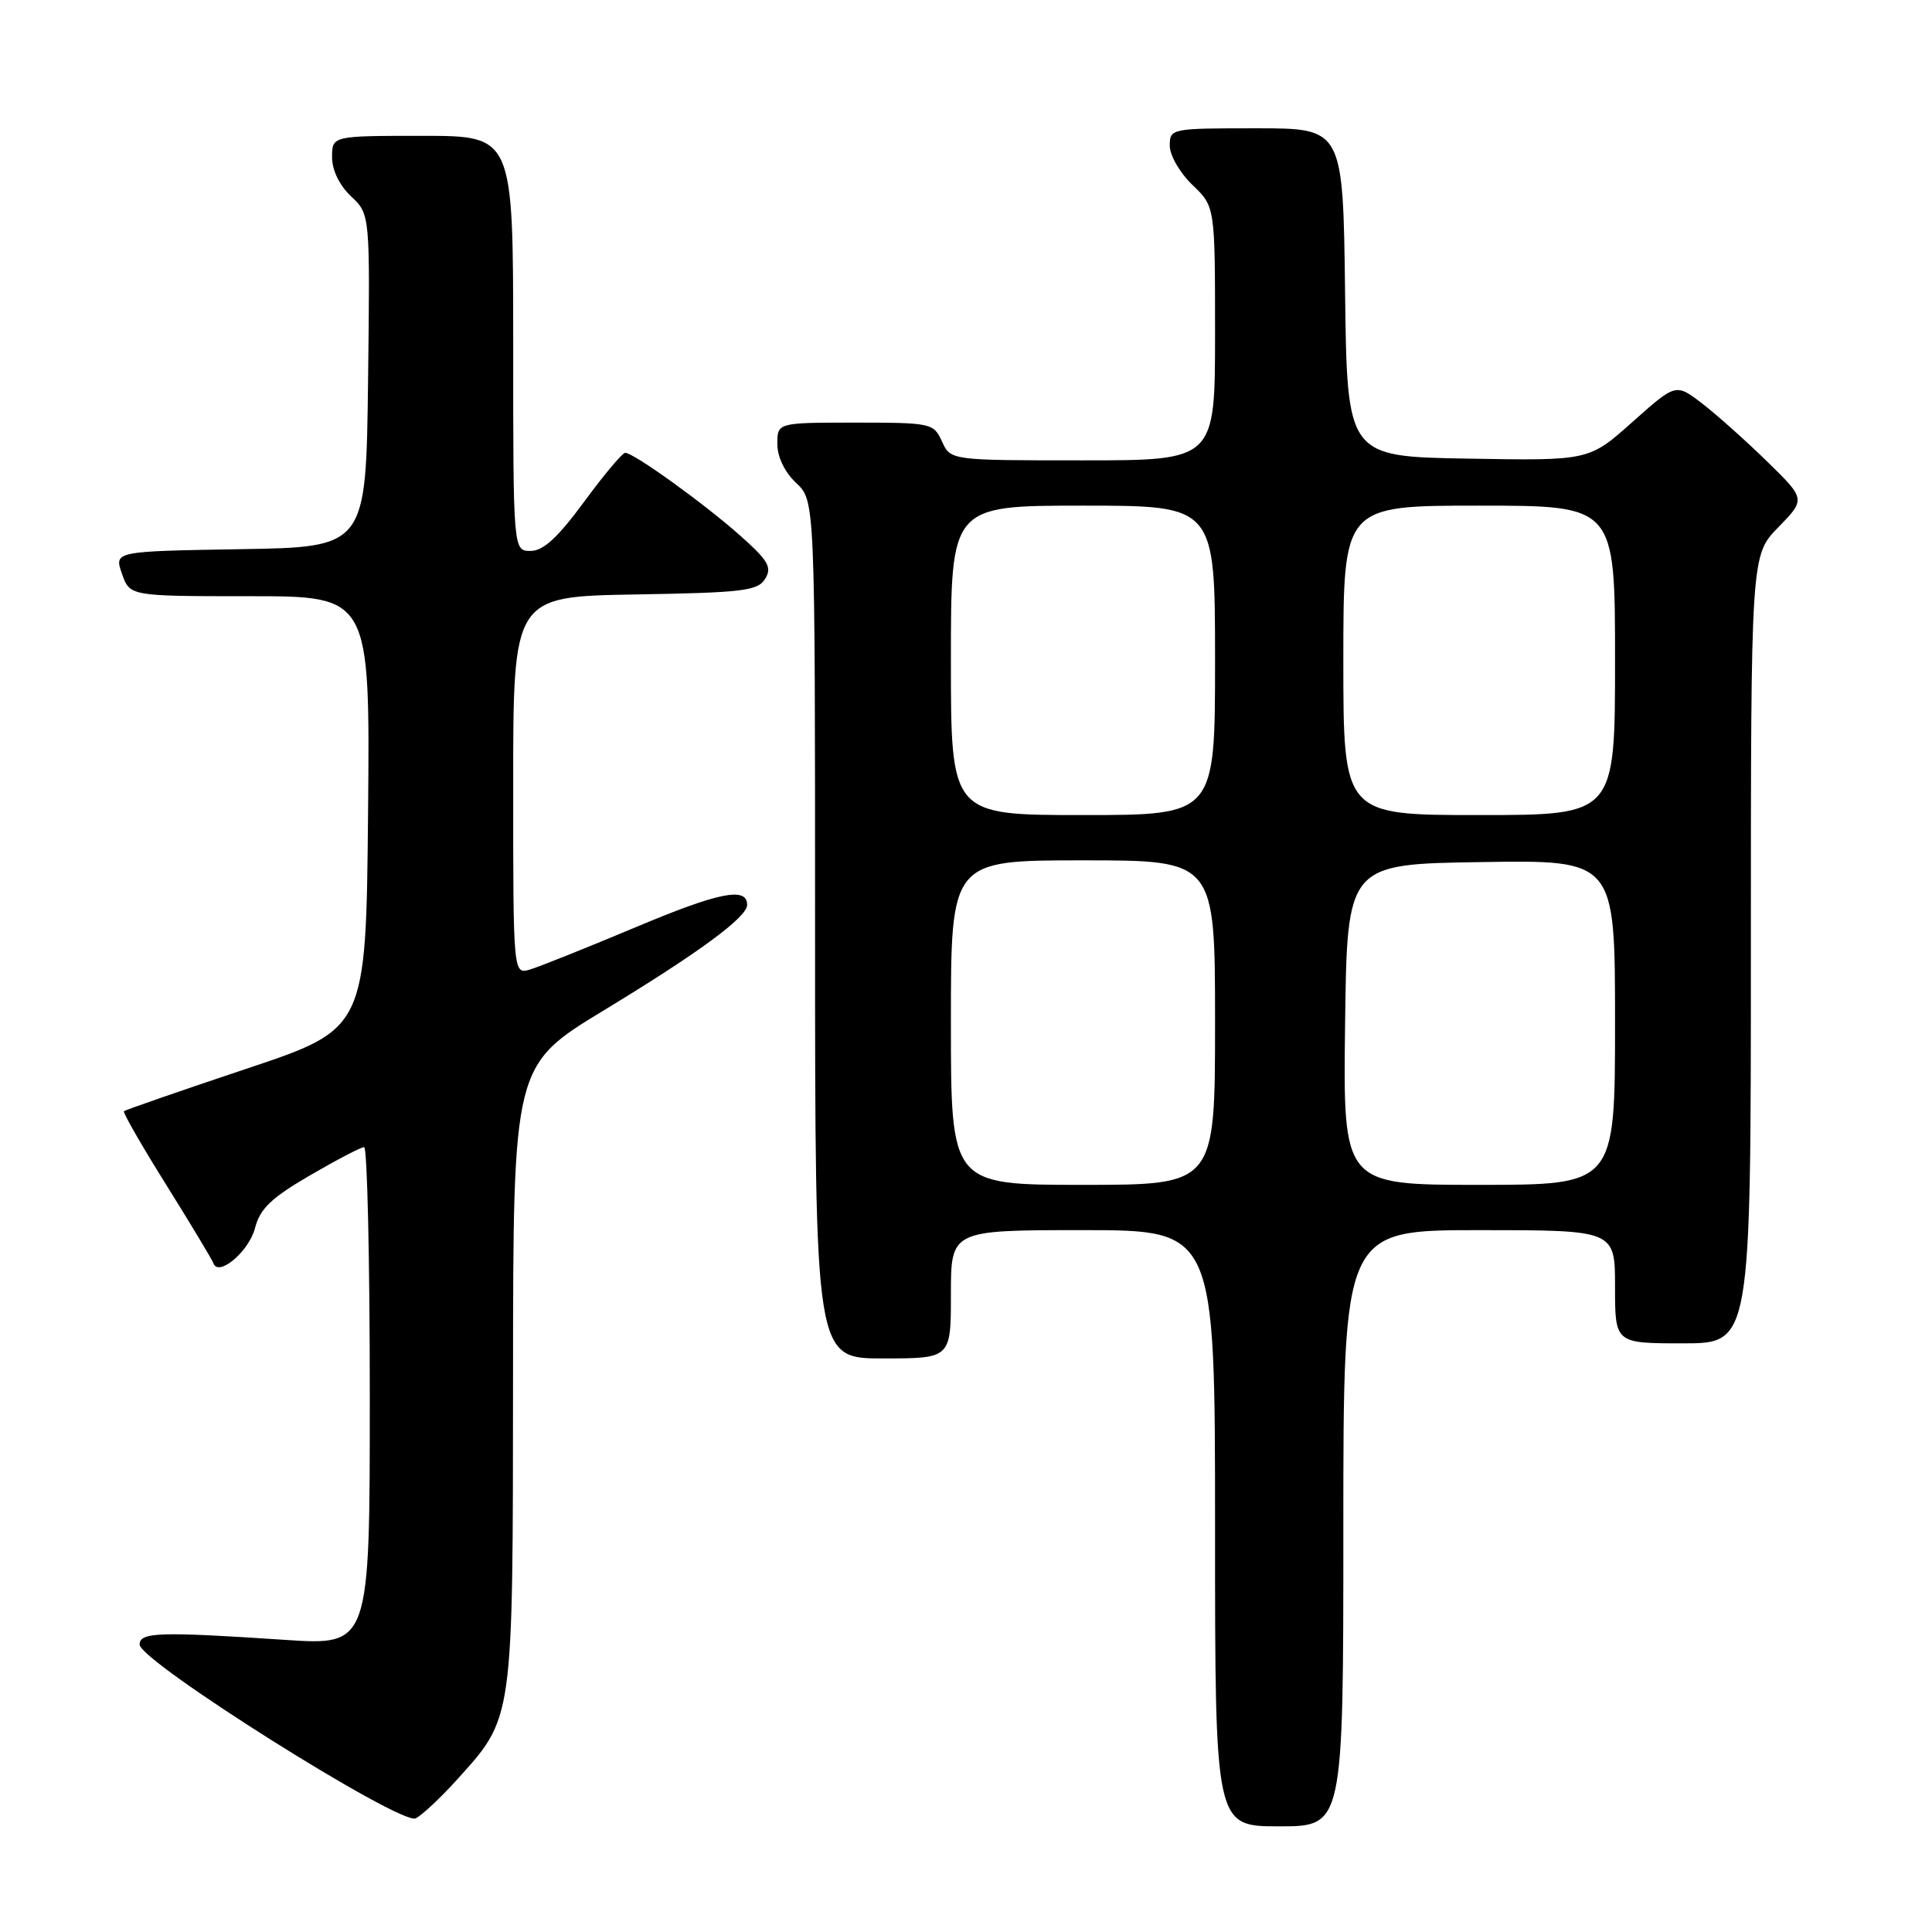 <?xml version="1.0" encoding="UTF-8" standalone="no"?>
<!DOCTYPE svg PUBLIC "-//W3C//DTD SVG 1.1//EN" "http://www.w3.org/Graphics/SVG/1.1/DTD/svg11.dtd" >
<svg xmlns="http://www.w3.org/2000/svg" xmlns:xlink="http://www.w3.org/1999/xlink" version="1.1" viewBox="0 0 256 256">
 <g >
 <path fill="currentColor"
d=" M 60.44 235.94 C 68.10 227.45 67.95 228.50 67.98 182.33 C 68.00 141.16 68.00 141.16 80.07 133.84 C 92.65 126.20 99.00 121.53 99.00 119.90 C 99.00 117.48 95.29 118.21 84.33 122.82 C 77.82 125.55 71.49 128.09 70.25 128.46 C 68.00 129.13 68.00 129.13 68.00 104.09 C 68.00 79.05 68.00 79.05 84.14 78.77 C 98.46 78.53 100.41 78.30 101.39 76.69 C 102.33 75.17 101.80 74.27 98.00 70.90 C 93.15 66.61 83.96 60.00 82.84 60.00 C 82.47 60.00 80.01 62.93 77.39 66.50 C 73.90 71.24 71.99 73.00 70.31 73.00 C 68.00 73.00 68.00 73.00 68.00 45.50 C 68.00 18.00 68.00 18.00 56.00 18.00 C 44.00 18.00 44.00 18.00 44.00 20.83 C 44.00 22.55 44.98 24.57 46.52 26.02 C 49.04 28.38 49.04 28.38 48.77 50.44 C 48.50 72.50 48.50 72.50 31.81 72.77 C 15.12 73.05 15.12 73.05 16.16 76.02 C 17.20 79.00 17.20 79.00 33.11 79.00 C 49.03 79.00 49.03 79.00 48.77 107.66 C 48.50 136.33 48.50 136.33 32.61 141.63 C 23.88 144.55 16.59 147.08 16.42 147.24 C 16.26 147.41 18.78 151.81 22.04 157.02 C 25.30 162.24 28.10 166.90 28.28 167.39 C 28.94 169.25 32.99 165.82 33.79 162.73 C 34.45 160.16 35.94 158.73 41.06 155.75 C 44.60 153.69 47.83 152.00 48.25 152.00 C 48.66 152.00 49.00 166.86 49.00 185.02 C 49.00 218.04 49.00 218.04 37.75 217.29 C 21.11 216.18 18.50 216.27 18.50 217.91 C 18.50 220.14 53.16 241.95 55.09 240.94 C 55.96 240.48 58.37 238.23 60.44 235.94 Z  M 178.00 202.50 C 178.00 163.00 178.00 163.00 196.00 163.00 C 214.00 163.00 214.00 163.00 214.00 170.50 C 214.00 178.00 214.00 178.00 223.00 178.00 C 232.00 178.00 232.00 178.00 232.00 125.79 C 232.00 73.58 232.00 73.58 235.64 69.86 C 239.27 66.14 239.27 66.14 234.07 61.07 C 231.21 58.28 227.33 54.83 225.46 53.40 C 222.05 50.80 222.05 50.80 216.30 55.92 C 210.55 61.05 210.55 61.05 194.52 60.77 C 178.50 60.50 178.50 60.50 178.23 38.75 C 177.96 17.00 177.96 17.00 166.48 17.00 C 155.15 17.00 155.00 17.03 155.00 19.31 C 155.00 20.59 156.35 22.92 158.00 24.50 C 161.00 27.37 161.00 27.37 161.00 44.19 C 161.00 61.00 161.00 61.00 143.48 61.00 C 125.96 61.00 125.96 61.00 124.82 58.50 C 123.71 56.07 123.40 56.00 113.34 56.00 C 103.00 56.00 103.00 56.00 103.00 58.83 C 103.00 60.55 103.98 62.57 105.50 64.00 C 108.00 66.35 108.00 66.35 108.00 123.17 C 108.00 180.00 108.00 180.00 117.00 180.00 C 126.00 180.00 126.00 180.00 126.00 171.50 C 126.00 163.00 126.00 163.00 143.50 163.00 C 161.00 163.00 161.00 163.00 161.00 202.50 C 161.00 242.00 161.00 242.00 169.50 242.00 C 178.00 242.00 178.00 242.00 178.00 202.50 Z  M 126.00 135.50 C 126.00 114.00 126.00 114.00 143.50 114.00 C 161.00 114.00 161.00 114.00 161.00 135.50 C 161.00 157.00 161.00 157.00 143.50 157.00 C 126.00 157.00 126.00 157.00 126.00 135.50 Z  M 178.23 135.75 C 178.50 114.50 178.50 114.50 196.25 114.23 C 214.00 113.95 214.00 113.95 214.00 135.48 C 214.00 157.00 214.00 157.00 195.98 157.00 C 177.96 157.00 177.96 157.00 178.23 135.75 Z  M 126.00 87.50 C 126.00 67.00 126.00 67.00 143.50 67.00 C 161.00 67.00 161.00 67.00 161.00 87.50 C 161.00 108.00 161.00 108.00 143.50 108.00 C 126.00 108.00 126.00 108.00 126.00 87.50 Z  M 178.00 87.50 C 178.00 67.00 178.00 67.00 196.00 67.00 C 214.00 67.00 214.00 67.00 214.00 87.50 C 214.00 108.00 214.00 108.00 196.00 108.00 C 178.00 108.00 178.00 108.00 178.00 87.50 Z "/>
</g>
</svg>
